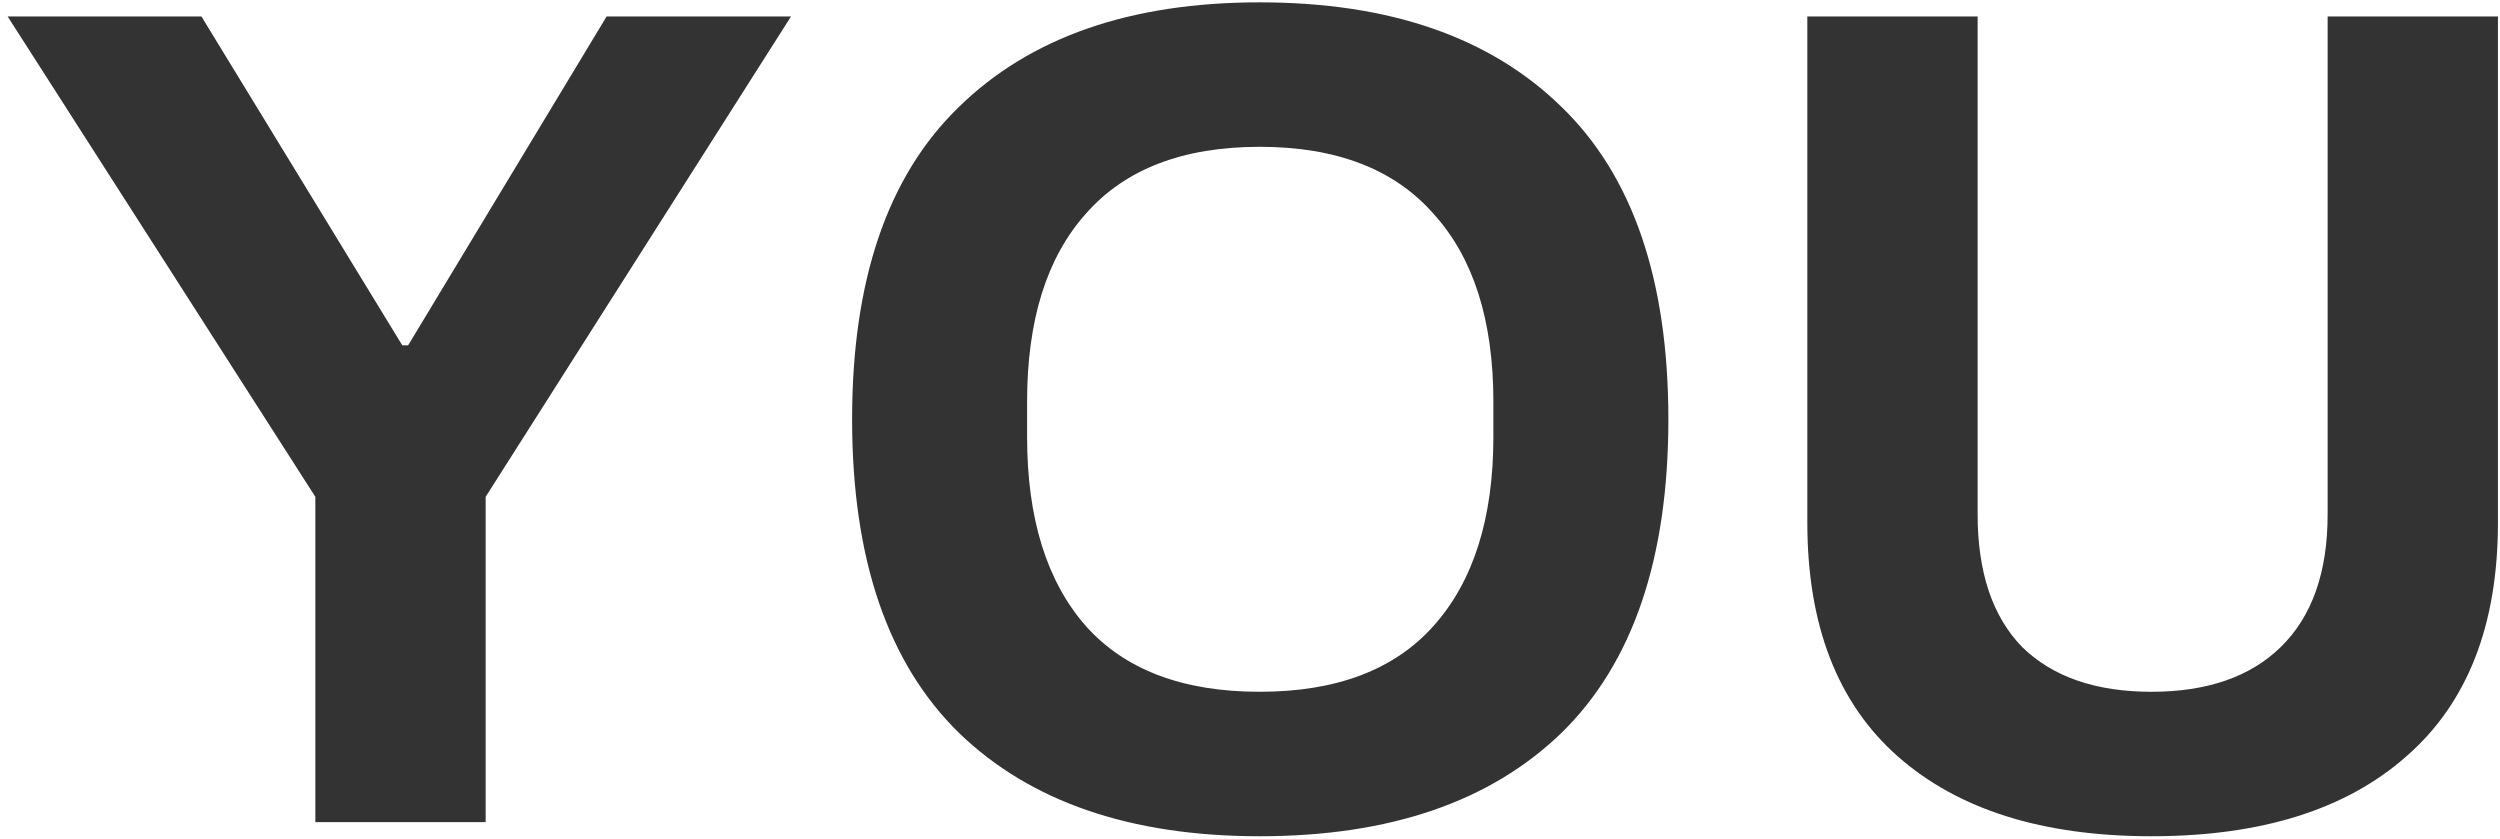 <svg width="149" height="50" viewBox="0 0 149 50" fill="none" xmlns="http://www.w3.org/2000/svg">
<path d="M18.795 29.61L0.455 0.98H12.005L23.975 20.58H24.325L36.155 0.98H47.145L28.945 29.61V49H18.795V29.61ZM75.075 49.84C67.375 49.84 61.401 47.787 57.155 43.68C52.908 39.527 50.785 33.297 50.785 24.99C50.785 16.683 52.908 10.477 57.155 6.37C61.401 2.217 67.375 0.14 75.075 0.14C82.821 0.14 88.818 2.217 93.065 6.37C97.311 10.477 99.435 16.683 99.435 24.99C99.435 33.297 97.311 39.527 93.065 43.68C88.818 47.787 82.821 49.84 75.075 49.84ZM75.075 41.23C79.648 41.23 83.101 39.923 85.435 37.31C87.815 34.65 89.005 30.893 89.005 26.04V23.94C89.005 19.087 87.815 15.353 85.435 12.74C83.101 10.08 79.648 8.75 75.075 8.75C70.501 8.75 67.048 10.08 64.715 12.74C62.381 15.353 61.215 19.087 61.215 23.94V26.04C61.215 30.893 62.381 34.65 64.715 37.31C67.048 39.923 70.501 41.23 75.075 41.23ZM128.227 49.84C121.74 49.84 116.7 48.253 113.107 45.08C109.514 41.907 107.717 37.263 107.717 31.15V0.98H117.867V30.66C117.867 34.113 118.754 36.75 120.527 38.57C122.347 40.343 124.914 41.23 128.227 41.23C131.54 41.23 134.107 40.343 135.927 38.57C137.794 36.75 138.727 34.113 138.727 30.66V0.98H148.877V31.15C148.877 37.263 147.057 41.907 143.417 45.08C139.824 48.253 134.76 49.84 128.227 49.84Z" fill="#333333"/>
</svg>
